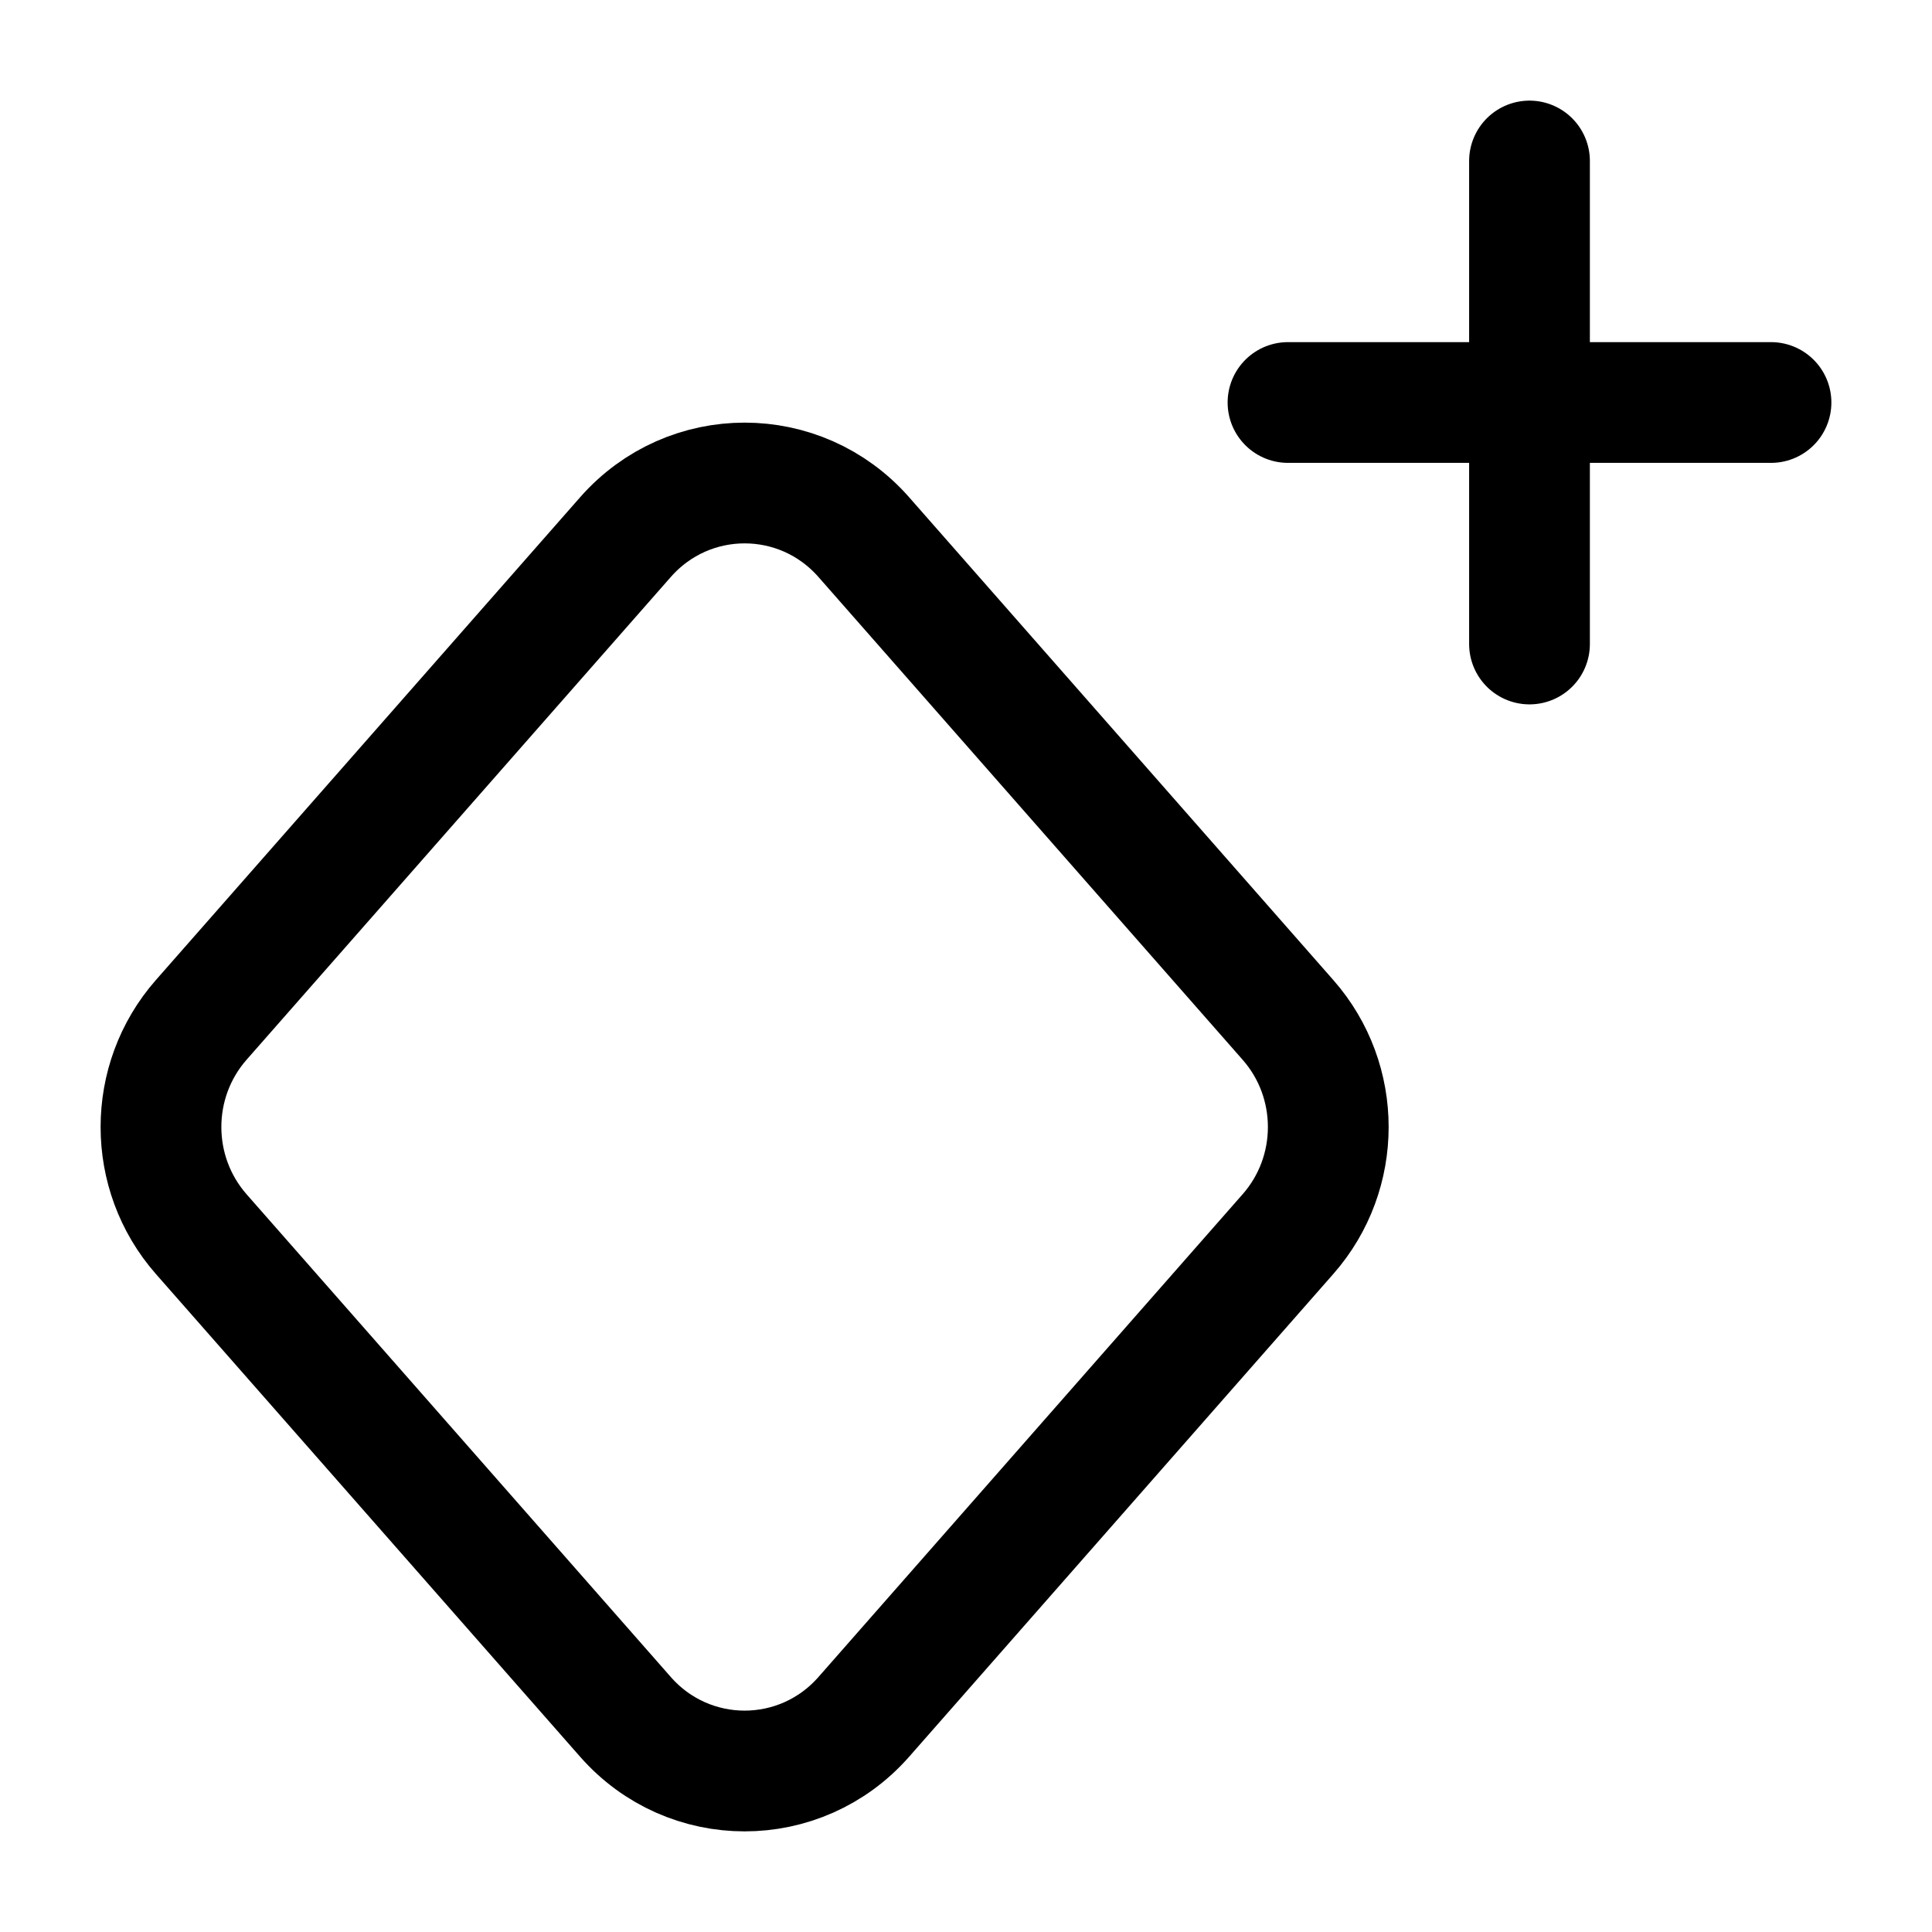 <svg width="24" height="24" viewBox="0 0 24 24" fill="none" xmlns="http://www.w3.org/2000/svg">
    <path d="M16 12.67L10.73 6.672C9.942 5.776 8.558 5.776 7.77 6.672L2.5 12.669C1.833 13.428 1.833 14.572 2.5 15.331L7.77 21.328C8.558 22.224 9.942 22.224 10.73 21.328L16 15.33C16.667 14.572 16.667 13.428 16 12.67Z" stroke="currentColor" stroke-width="1.5" stroke-linecap="round" stroke-linejoin="round"/>
    <path d="M19 8L19 2M16 5H22" stroke="currentColor" stroke-width="1.5" stroke-linecap="round" stroke-linejoin="round"/>
</svg>
